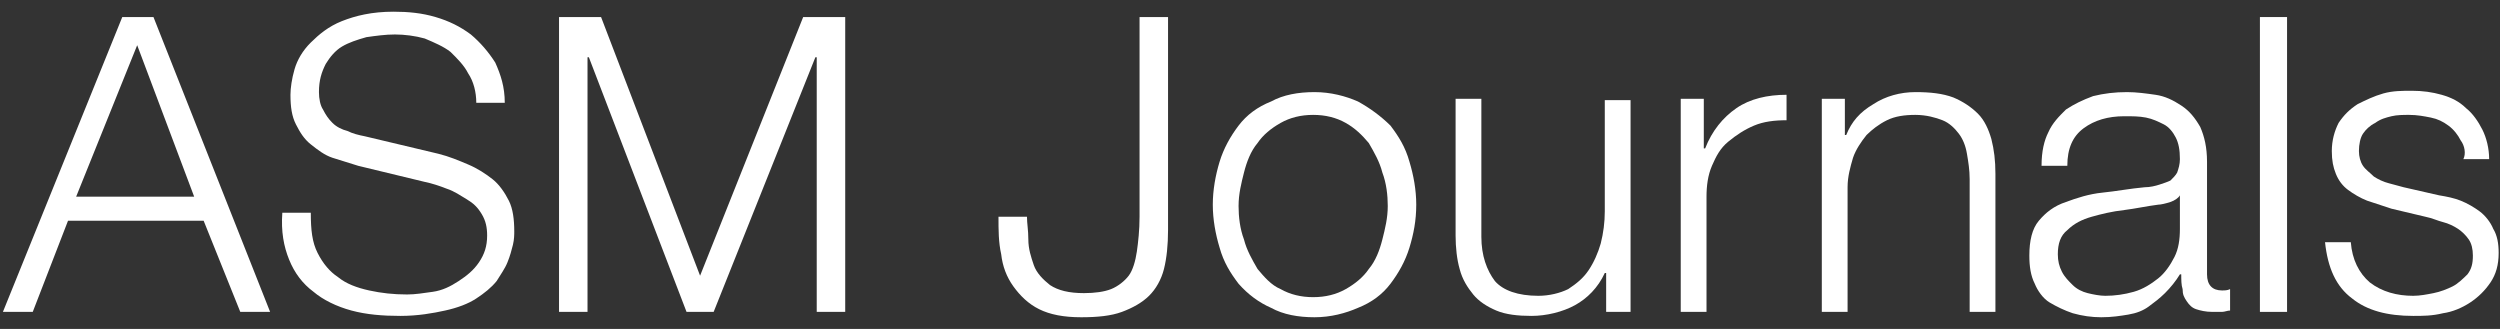 <svg width="152" height="20" viewBox="0 0 152 20" fill="none" xmlns="http://www.w3.org/2000/svg">
<rect x="0" y="0" width="152" height="20" fill="#333333" stroke="none"/>
<path d="M9.331 1.037L16.423 18.963H14.609L12.382 13.422H4.135L1.991 18.963H0.177L7.434 1.037H9.331ZM11.805 11.956L8.341 2.748L4.63 11.956H11.805Z" fill="white"/>
<path d="M19.309 15.378C19.639 16.03 20.052 16.518 20.546 16.844C21.041 17.252 21.701 17.496 22.443 17.659C23.185 17.822 23.928 17.904 24.752 17.904C25.247 17.904 25.742 17.822 26.319 17.741C26.896 17.659 27.391 17.415 27.886 17.089C28.381 16.763 28.793 16.437 29.123 15.948C29.453 15.459 29.618 14.97 29.618 14.319C29.618 13.83 29.535 13.422 29.288 13.015C29.041 12.607 28.793 12.363 28.381 12.118C27.968 11.874 27.639 11.63 27.144 11.467C26.732 11.304 26.237 11.141 25.824 11.059L21.783 10.082C21.289 9.919 20.711 9.756 20.216 9.593C19.722 9.43 19.309 9.104 18.897 8.778C18.485 8.452 18.237 8.044 17.99 7.556C17.742 7.067 17.66 6.496 17.66 5.763C17.66 5.356 17.742 4.785 17.907 4.215C18.072 3.644 18.402 3.074 18.897 2.585C19.392 2.096 19.969 1.607 20.794 1.281C21.619 0.956 22.608 0.711 23.928 0.711C24.835 0.711 25.659 0.793 26.484 1.037C27.309 1.281 27.968 1.607 28.628 2.096C29.206 2.585 29.7 3.156 30.113 3.807C30.442 4.541 30.69 5.274 30.69 6.252H28.958C28.958 5.6 28.793 4.948 28.463 4.459C28.216 3.97 27.804 3.563 27.391 3.156C26.979 2.83 26.402 2.585 25.824 2.341C25.247 2.178 24.587 2.096 24.01 2.096C23.433 2.096 22.855 2.178 22.278 2.259C21.701 2.422 21.206 2.585 20.794 2.83C20.381 3.074 20.052 3.481 19.804 3.889C19.557 4.378 19.392 4.867 19.392 5.6C19.392 6.007 19.474 6.415 19.639 6.659C19.804 6.985 19.969 7.23 20.216 7.474C20.464 7.719 20.794 7.881 21.124 7.963C21.454 8.126 21.783 8.207 22.196 8.289L26.649 9.348C27.309 9.511 27.886 9.756 28.463 10C29.041 10.244 29.535 10.57 29.948 10.896C30.36 11.222 30.69 11.711 30.937 12.2C31.185 12.689 31.267 13.341 31.267 14.074C31.267 14.237 31.267 14.563 31.185 14.889C31.102 15.215 31.02 15.541 30.855 15.948C30.69 16.356 30.442 16.681 30.195 17.089C29.865 17.496 29.453 17.822 28.958 18.148C28.463 18.474 27.804 18.718 27.061 18.881C26.319 19.044 25.412 19.207 24.34 19.207C23.268 19.207 22.278 19.126 21.371 18.881C20.464 18.637 19.639 18.23 19.062 17.741C18.402 17.252 17.907 16.6 17.578 15.785C17.248 14.97 17.083 14.074 17.165 12.933H18.897C18.897 13.993 18.98 14.726 19.309 15.378Z" fill="white"/>
<path d="M36.545 1.037L42.565 16.763L48.833 1.037H51.389V18.963H49.657V3.481H49.575L43.39 18.963H41.741L35.803 3.481H35.721V18.963H33.989V1.037H36.545Z" fill="white"/>
<path d="M71.017 1.037V13.993C71.017 14.889 70.934 15.704 70.769 16.356C70.604 17.007 70.275 17.578 69.862 17.985C69.45 18.393 68.873 18.718 68.213 18.963C67.553 19.207 66.728 19.289 65.739 19.289C64.667 19.289 63.842 19.126 63.182 18.8C62.523 18.474 62.028 17.985 61.615 17.415C61.203 16.844 60.956 16.193 60.873 15.459C60.708 14.726 60.708 13.993 60.708 13.178H62.44C62.44 13.585 62.523 13.993 62.523 14.563C62.523 15.133 62.687 15.622 62.852 16.111C63.017 16.6 63.43 17.007 63.842 17.333C64.337 17.659 64.996 17.822 65.904 17.822C66.563 17.822 67.141 17.741 67.553 17.578C67.965 17.415 68.378 17.089 68.625 16.763C68.873 16.437 69.037 15.867 69.12 15.296C69.202 14.726 69.285 13.993 69.285 13.178V1.037H71.017Z" fill="white"/>
<path d="M82.562 6.17C83.304 6.578 83.964 7.067 84.541 7.637C85.036 8.289 85.448 8.941 85.696 9.837C85.943 10.652 86.108 11.548 86.108 12.444C86.108 13.422 85.943 14.237 85.696 15.052C85.448 15.867 85.036 16.6 84.541 17.252C84.047 17.904 83.387 18.393 82.562 18.718C81.82 19.044 80.913 19.289 79.923 19.289C78.934 19.289 78.026 19.126 77.284 18.718C76.542 18.393 75.882 17.904 75.305 17.252C74.81 16.6 74.398 15.948 74.15 15.052C73.903 14.237 73.738 13.341 73.738 12.444C73.738 11.548 73.903 10.652 74.15 9.837C74.398 9.022 74.81 8.289 75.305 7.637C75.8 6.985 76.46 6.496 77.284 6.17C78.026 5.763 78.934 5.6 79.923 5.6C80.913 5.6 81.82 5.844 82.562 6.17ZM77.862 7.474C77.284 7.8 76.789 8.207 76.46 8.696C76.047 9.185 75.8 9.837 75.635 10.489C75.47 11.141 75.305 11.793 75.305 12.526C75.305 13.178 75.388 13.911 75.635 14.563C75.8 15.215 76.13 15.785 76.46 16.356C76.872 16.844 77.284 17.333 77.862 17.578C78.439 17.904 79.099 18.067 79.841 18.067C80.583 18.067 81.243 17.904 81.82 17.578C82.397 17.252 82.892 16.844 83.222 16.356C83.634 15.867 83.882 15.215 84.047 14.563C84.212 13.911 84.376 13.259 84.376 12.526C84.376 11.874 84.294 11.141 84.047 10.489C83.882 9.837 83.552 9.267 83.222 8.696C82.81 8.207 82.397 7.8 81.82 7.474C81.243 7.148 80.583 6.985 79.841 6.985C79.099 6.985 78.439 7.148 77.862 7.474Z" fill="white"/>
<path d="M97.654 18.963V16.6H97.571C97.159 17.496 96.499 18.148 95.757 18.556C95.015 18.963 94.025 19.207 93.118 19.207C92.293 19.207 91.551 19.126 90.974 18.881C90.397 18.637 89.902 18.311 89.572 17.904C89.242 17.496 88.912 17.007 88.747 16.356C88.582 15.785 88.5 15.052 88.5 14.319V6.007H90.067V14.4C90.067 15.541 90.397 16.437 90.891 17.089C91.386 17.659 92.293 17.985 93.53 17.985C94.19 17.985 94.85 17.822 95.345 17.578C95.84 17.252 96.252 16.926 96.582 16.437C96.912 15.948 97.159 15.378 97.324 14.807C97.489 14.156 97.571 13.504 97.571 12.852V6.089H99.138V18.963H97.654Z" fill="white"/>
<path d="M103.591 6.007V9.022H103.674C104.086 7.963 104.746 7.148 105.571 6.578C106.395 6.007 107.467 5.763 108.622 5.763V7.311C107.88 7.311 107.22 7.393 106.643 7.637C106.065 7.881 105.571 8.207 105.076 8.615C104.581 9.022 104.334 9.511 104.086 10.082C103.839 10.652 103.756 11.304 103.756 11.956V18.963H102.189V6.007H103.591Z" fill="white"/>
<path d="M112.168 6.007V8.207H112.251C112.58 7.393 113.075 6.822 113.9 6.333C114.642 5.844 115.549 5.6 116.456 5.6C117.364 5.6 118.106 5.681 118.765 5.926C119.343 6.17 119.838 6.496 120.25 6.904C120.662 7.311 120.91 7.881 121.075 8.452C121.24 9.104 121.322 9.756 121.322 10.57V18.963H119.755V10.896C119.755 10.326 119.673 9.837 119.59 9.348C119.508 8.859 119.343 8.452 119.095 8.126C118.848 7.8 118.518 7.474 118.106 7.311C117.693 7.148 117.116 6.985 116.456 6.985C115.797 6.985 115.219 7.067 114.725 7.311C114.23 7.556 113.817 7.881 113.488 8.207C113.158 8.615 112.828 9.104 112.663 9.593C112.498 10.163 112.333 10.733 112.333 11.385V18.963H110.766V6.007H112.168Z" fill="white"/>
<path d="M124.538 8.044C124.786 7.474 125.198 7.067 125.61 6.659C126.105 6.333 126.6 6.089 127.26 5.844C127.919 5.681 128.579 5.6 129.321 5.6C129.899 5.6 130.476 5.681 131.053 5.763C131.63 5.844 132.125 6.089 132.62 6.415C133.115 6.741 133.445 7.148 133.775 7.719C134.022 8.289 134.187 8.941 134.187 9.837V16.681C134.187 17.333 134.517 17.659 135.094 17.659C135.259 17.659 135.424 17.659 135.589 17.578V18.881C135.424 18.881 135.259 18.963 135.094 18.963C134.929 18.963 134.764 18.963 134.517 18.963C134.104 18.963 133.775 18.881 133.527 18.8C133.28 18.718 133.115 18.556 132.95 18.311C132.785 18.067 132.703 17.904 132.703 17.578C132.62 17.333 132.62 17.007 132.62 16.681H132.538C132.29 17.089 131.96 17.496 131.63 17.822C131.301 18.148 130.971 18.393 130.641 18.637C130.311 18.881 129.899 19.044 129.404 19.126C128.909 19.207 128.414 19.289 127.754 19.289C127.177 19.289 126.6 19.207 126.023 19.044C125.528 18.881 125.033 18.637 124.621 18.393C124.208 18.148 123.878 17.659 123.714 17.252C123.466 16.763 123.384 16.193 123.384 15.541C123.384 14.644 123.549 13.911 123.961 13.422C124.373 12.933 124.868 12.526 125.61 12.281C126.27 12.037 127.012 11.793 127.837 11.711C128.662 11.63 129.486 11.467 130.393 11.385C130.723 11.385 131.053 11.304 131.301 11.222C131.548 11.141 131.795 11.059 131.96 10.978C132.125 10.815 132.29 10.652 132.373 10.489C132.455 10.244 132.538 10 132.538 9.674C132.538 9.104 132.455 8.696 132.29 8.37C132.125 8.044 131.878 7.719 131.548 7.556C131.218 7.393 130.888 7.23 130.476 7.148C130.064 7.067 129.651 7.067 129.156 7.067C128.167 7.067 127.342 7.311 126.682 7.8C126.023 8.289 125.693 9.022 125.693 10.082H124.126C124.126 9.185 124.291 8.533 124.538 8.044ZM132.538 11.874C132.455 12.037 132.208 12.2 131.96 12.281C131.713 12.363 131.383 12.444 131.218 12.444C130.558 12.526 129.816 12.689 129.156 12.77C128.414 12.852 127.754 13.015 127.177 13.178C126.6 13.341 126.105 13.585 125.693 13.993C125.28 14.319 125.116 14.807 125.116 15.459C125.116 15.867 125.198 16.193 125.363 16.518C125.528 16.844 125.775 17.089 126.023 17.333C126.27 17.578 126.6 17.741 126.93 17.822C127.26 17.904 127.672 17.985 128.002 17.985C128.579 17.985 129.156 17.904 129.734 17.741C130.311 17.578 130.806 17.252 131.218 16.926C131.63 16.6 131.96 16.111 132.208 15.622C132.455 15.133 132.538 14.563 132.538 13.911V11.874Z" fill="white"/>
<path d="M139.053 1.037V18.963H137.403V1.037H139.053Z" fill="white"/>
<path d="M149.608 8.533C149.443 8.207 149.196 7.881 148.866 7.637C148.536 7.393 148.206 7.23 147.794 7.148C147.382 7.067 146.969 6.985 146.475 6.985C146.145 6.985 145.732 6.985 145.403 7.067C145.073 7.148 144.743 7.23 144.413 7.474C144.083 7.637 143.836 7.881 143.671 8.126C143.506 8.37 143.423 8.778 143.423 9.185C143.423 9.511 143.506 9.837 143.671 10.082C143.836 10.326 144.083 10.489 144.33 10.733C144.578 10.896 144.908 11.059 145.238 11.141C145.568 11.222 145.815 11.304 146.145 11.385L148.289 11.874C148.784 11.956 149.196 12.037 149.608 12.2C150.021 12.363 150.433 12.607 150.763 12.852C151.093 13.096 151.423 13.504 151.588 13.911C151.835 14.319 151.918 14.807 151.918 15.378C151.918 16.111 151.753 16.681 151.423 17.17C151.093 17.659 150.681 18.067 150.186 18.393C149.691 18.718 149.114 18.963 148.536 19.044C147.877 19.207 147.299 19.207 146.722 19.207C145.155 19.207 143.918 18.881 143.011 18.148C142.021 17.415 141.527 16.274 141.362 14.726H142.929C143.011 15.785 143.423 16.6 144.083 17.17C144.825 17.741 145.732 17.985 146.722 17.985C147.134 17.985 147.547 17.904 147.959 17.822C148.371 17.741 148.784 17.578 149.114 17.415C149.443 17.252 149.773 16.926 150.021 16.681C150.268 16.356 150.351 16.03 150.351 15.541C150.351 15.133 150.268 14.807 150.103 14.563C149.938 14.319 149.691 14.074 149.443 13.911C149.196 13.748 148.866 13.585 148.536 13.504C148.206 13.422 147.877 13.259 147.464 13.178L145.403 12.689C144.908 12.526 144.413 12.363 143.918 12.2C143.506 12.037 143.093 11.793 142.764 11.548C142.434 11.304 142.186 10.978 142.021 10.57C141.856 10.163 141.774 9.756 141.774 9.185C141.774 8.533 141.939 7.963 142.186 7.474C142.516 6.985 142.846 6.659 143.341 6.333C143.836 6.089 144.33 5.844 144.908 5.681C145.485 5.519 146.062 5.519 146.64 5.519C147.299 5.519 147.877 5.6 148.454 5.763C149.031 5.926 149.526 6.17 149.938 6.578C150.351 6.904 150.68 7.393 150.928 7.881C151.175 8.37 151.34 9.022 151.34 9.674H149.773C149.938 9.348 149.856 8.859 149.608 8.533Z" fill="white"/>
</svg>
